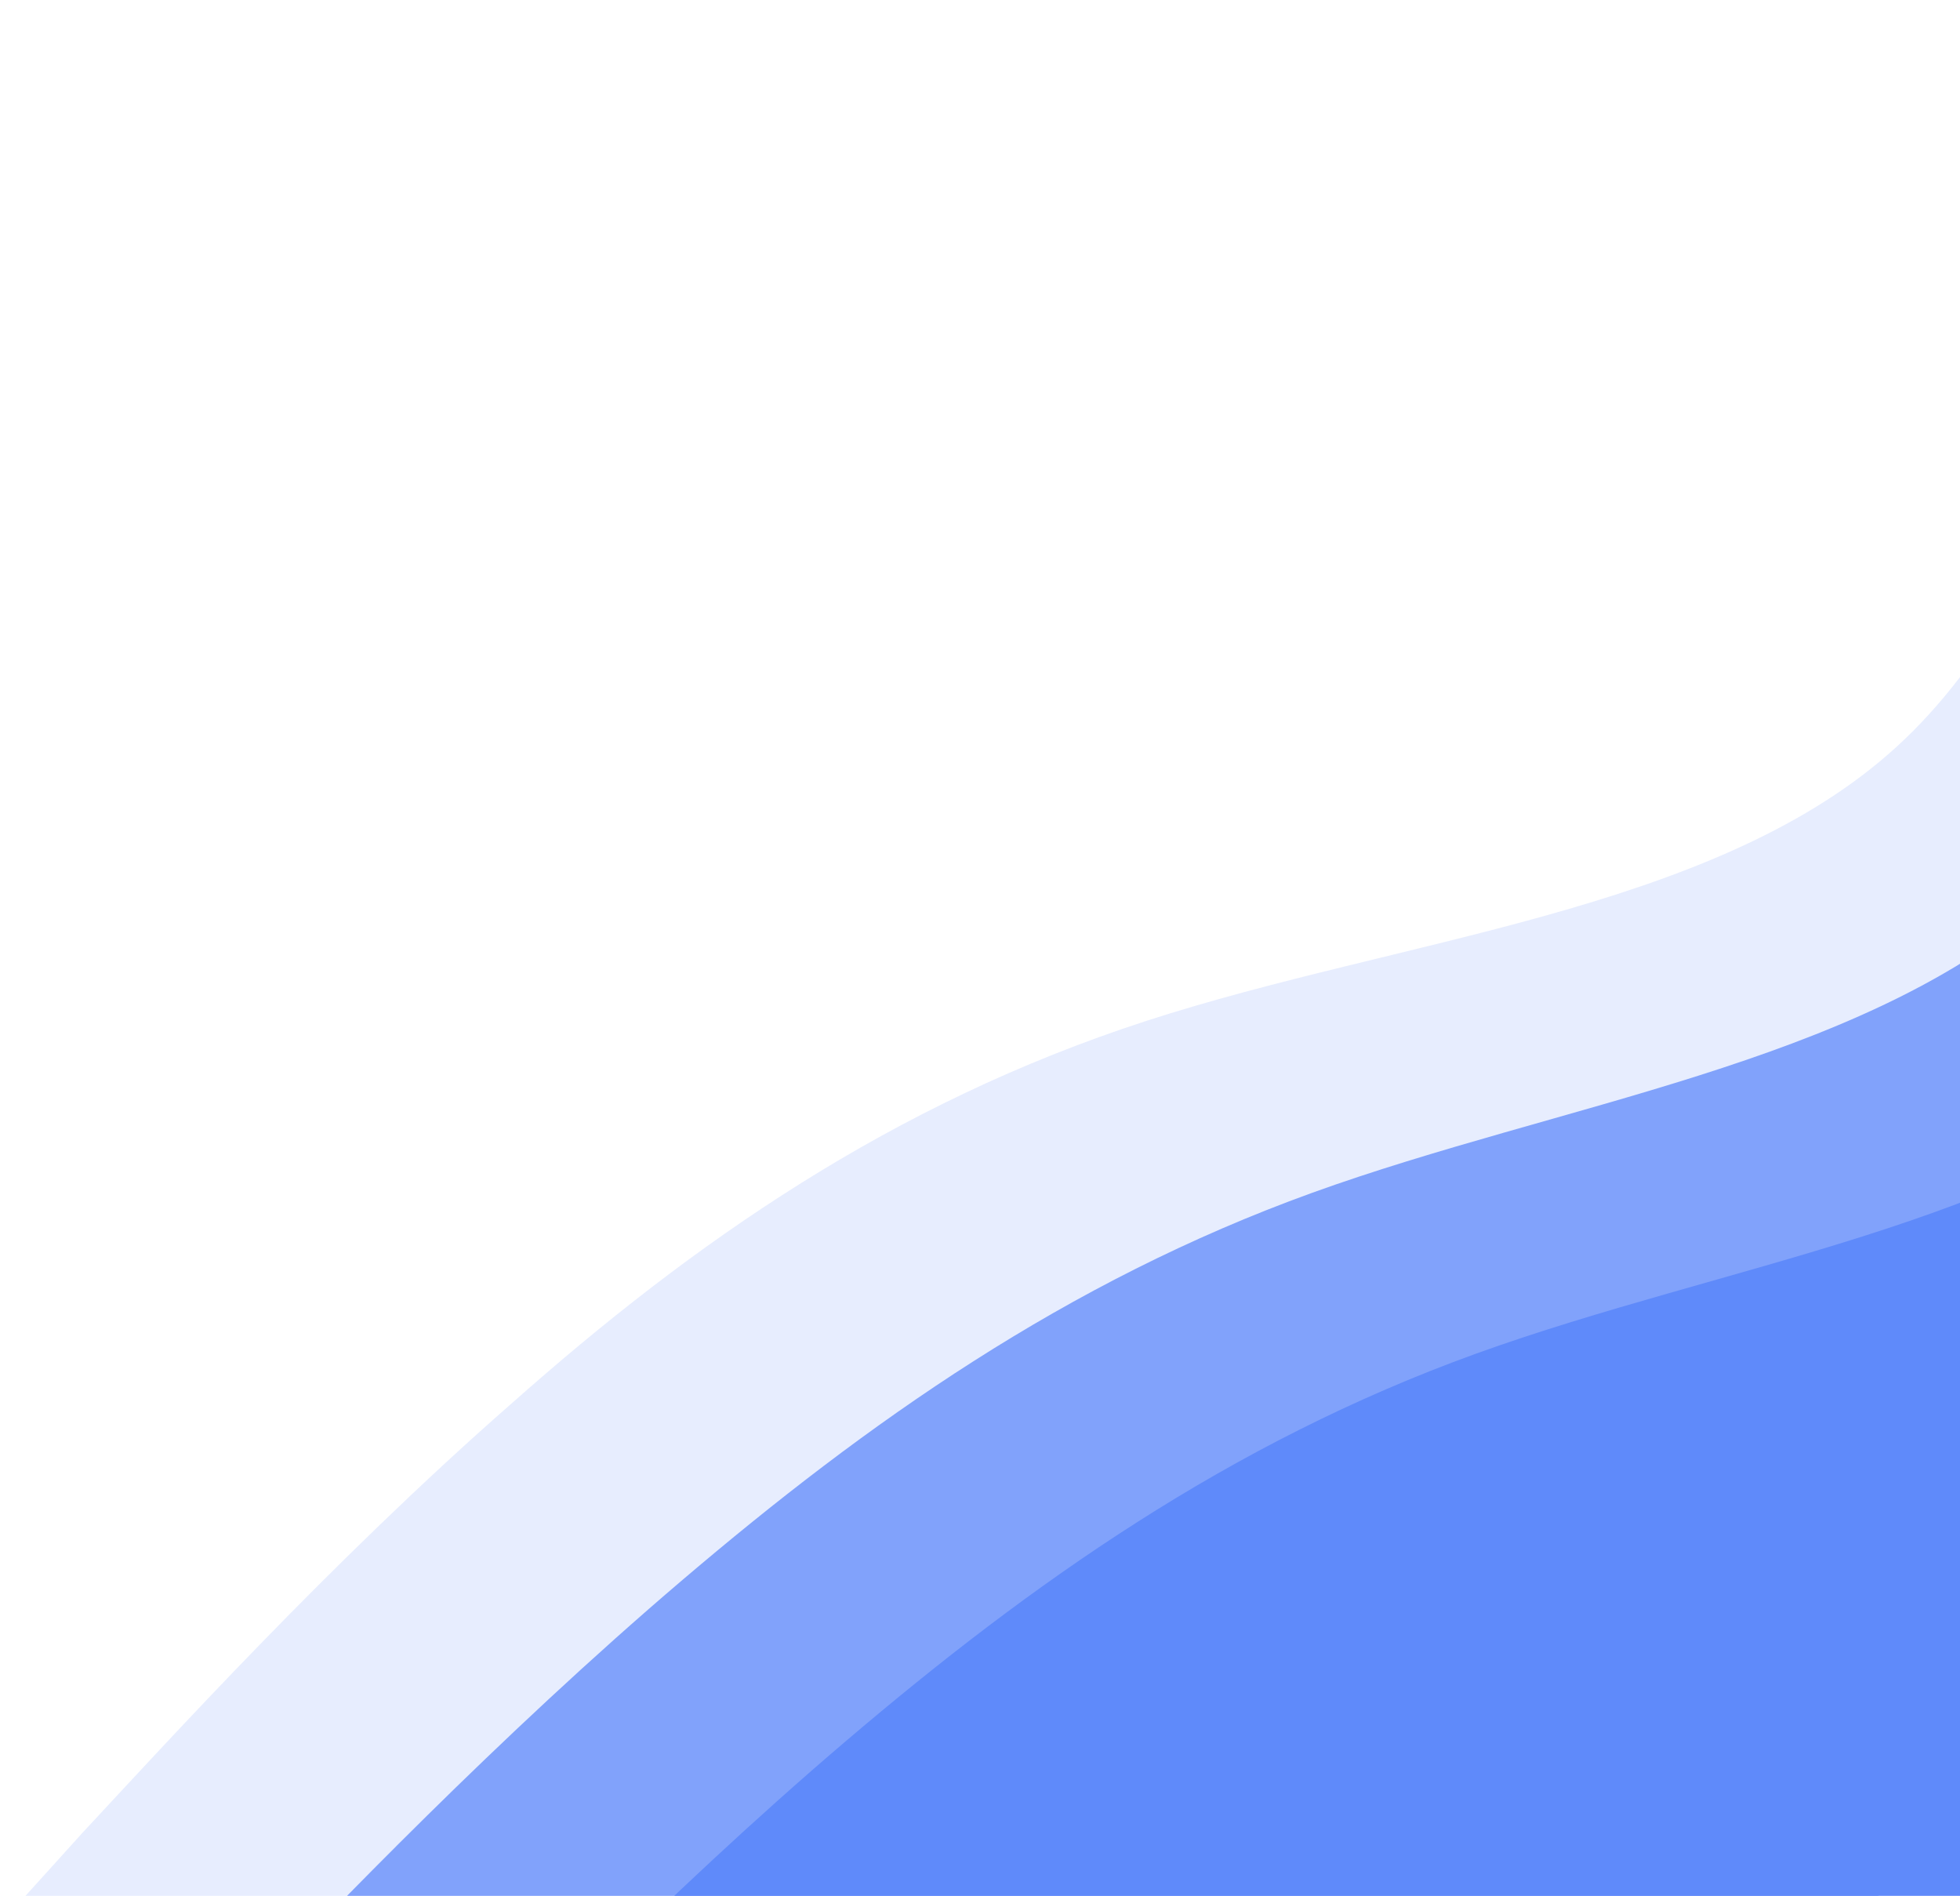 <svg width="517" height="500" viewBox="0 0 517 500" fill="none" xmlns="http://www.w3.org/2000/svg">
<path d="M575.352 0.884L568.044 39.88C560.736 78.876 546.12 156.869 498.286 198.732C450.452 240.596 369.4 247.477 302.299 269.269C235.199 291.061 182.714 327.763 134.88 370.2C87.046 412.064 43.862 459.662 21.938 483.174L0.679 506.687L171.42 690.771L197.994 672.42C224.569 654.069 277.053 616.793 329.538 580.091C382.023 542.815 434.507 506.113 487.656 468.838C540.805 431.562 592.625 394.86 645.774 357.584C698.923 320.308 750.744 283.606 777.318 265.255L803.893 246.904L575.352 0.884Z" fill="#5F8AFA" fill-opacity="0.149"/>
<path d="M623.85 51.35L614.549 88.052C605.248 124.754 585.982 197.585 537.483 239.449C488.985 280.739 411.254 291.061 346.147 314.574C281.039 338.086 228.555 375.362 180.056 416.652C131.558 457.942 87.046 504.393 65.122 527.332L43.198 550.271L193.344 712.563L219.918 694.212C246.493 675.861 298.977 638.585 351.462 601.31C403.946 564.034 456.431 527.332 509.58 490.056C562.065 452.78 614.549 416.078 667.698 378.802C720.183 341.527 772.667 304.825 799.242 285.9L825.816 267.549L623.85 51.35Z" fill="#5F8AFA" fill-opacity="0.749"/>
<path d="M667.033 93.787L657.732 130.489C648.431 167.191 629.165 240.022 580.666 281.886C532.168 323.176 454.437 333.498 389.33 357.01C324.222 380.523 271.738 417.799 223.239 459.089C174.741 500.379 130.229 546.83 108.305 569.769L86.381 592.707L236.527 755L263.101 736.649C289.676 718.298 342.16 681.022 394.645 643.746C447.129 606.471 499.614 569.769 552.763 532.493C605.248 495.217 657.732 458.515 710.881 421.239C763.366 383.964 815.851 347.261 842.425 328.337L869 309.986L667.033 93.787Z" fill="#5F8AFA"/>
</svg>
